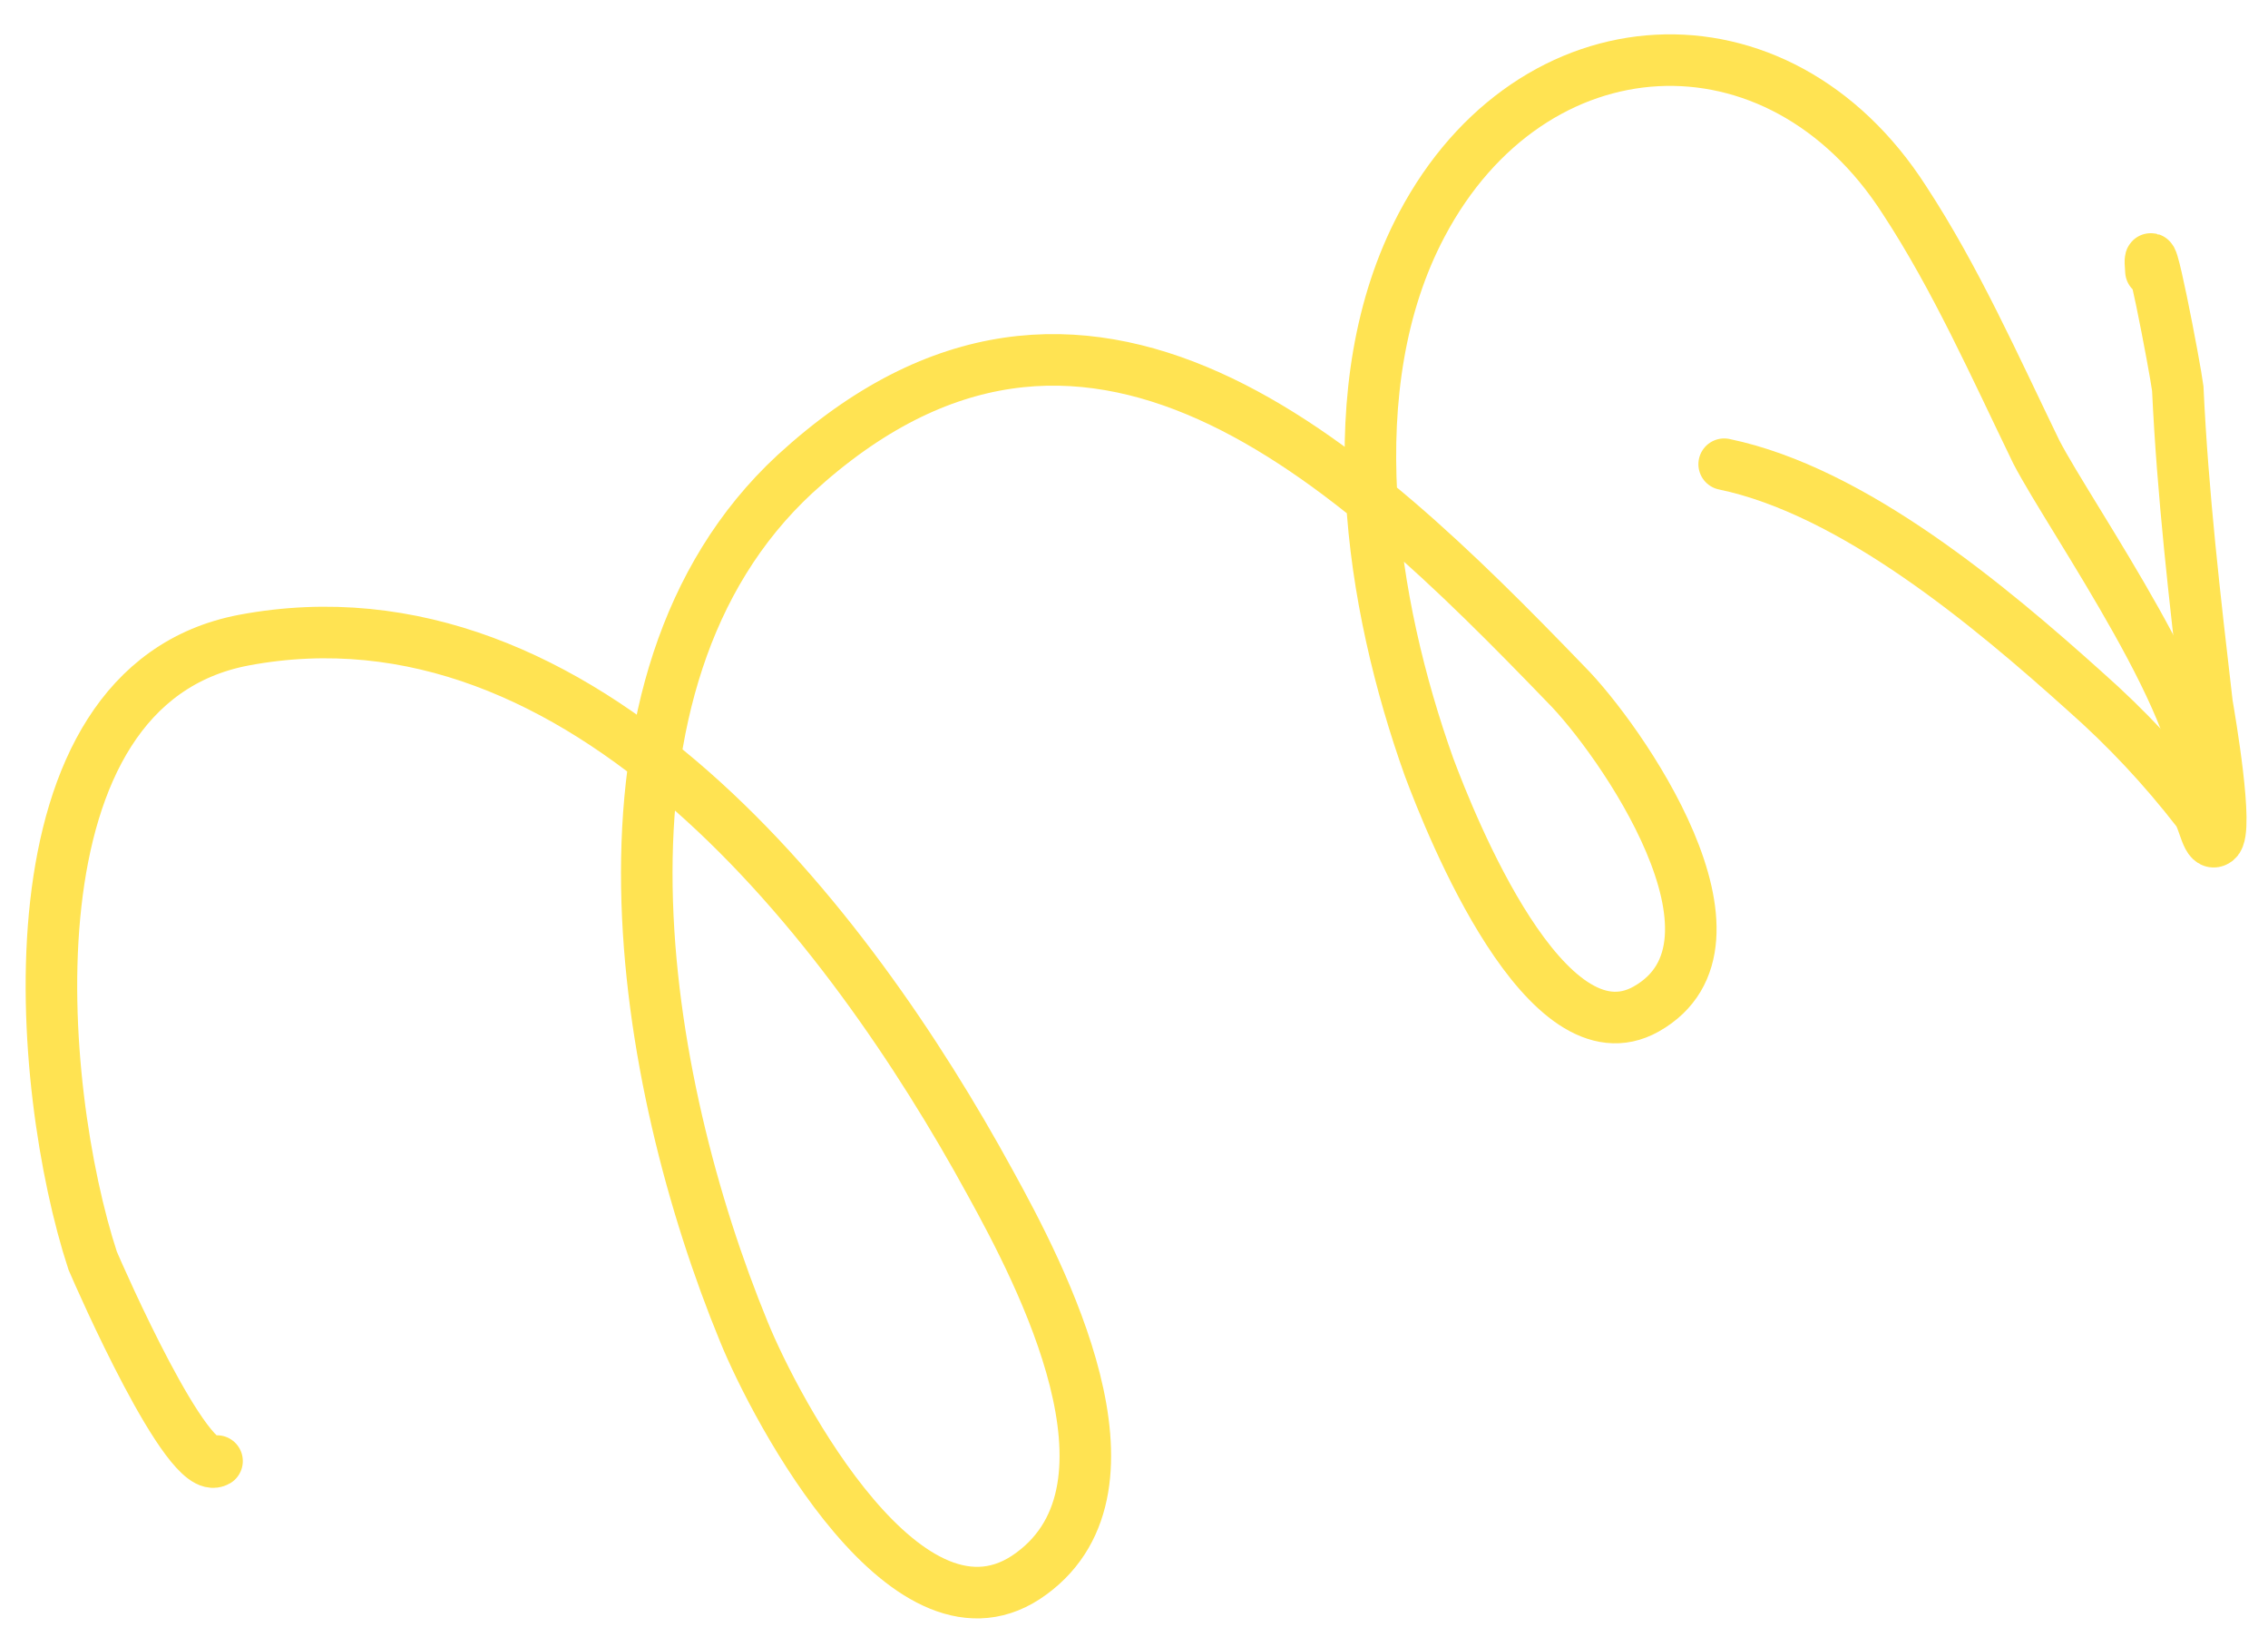 <svg width="176" height="127" viewBox="0 0 176 127" fill="none" xmlns="http://www.w3.org/2000/svg">
<path d="M16.843 113.352C14.572 114.679 7.759 99.136 7.192 97.809C2.839 84.54 8.45275e-05 53.264 18.925 49.663C45.23 44.734 65.858 71.65 76.834 91.743C80.809 98.946 89.325 115.248 80.052 122.071C70.589 129.085 60.181 109.371 57.721 103.306C49.772 83.971 44.284 52.885 61.695 36.773C84.215 16.112 104.843 35.825 121.497 53.074C125.66 57.245 136.826 73.167 127.742 78.285C119.983 82.645 112.602 64.068 110.899 59.519C106.357 46.819 103.708 29.949 110.331 17.439C118.847 1.327 137.961 0.189 147.802 15.543C151.776 21.609 154.804 28.433 158.022 35.067C160.671 40.185 171.837 55.918 170.701 61.983" stroke="#FFE352" stroke-width="4" stroke-miterlimit="1.5" stroke-linecap="round"/>
<path d="M166.916 21.04C166.538 16.68 168.809 28.622 168.998 30.139C169.377 38.289 170.323 46.44 171.269 54.591C171.458 55.728 172.972 64.448 172.026 65.206C171.269 65.774 171.08 63.689 170.512 62.931C167.862 59.519 165.024 56.486 161.807 53.643C154.426 47.009 143.828 38.1 133.798 36.015" stroke="#FFE352" stroke-width="4" stroke-miterlimit="1.5" stroke-linecap="round"/>
</svg>
